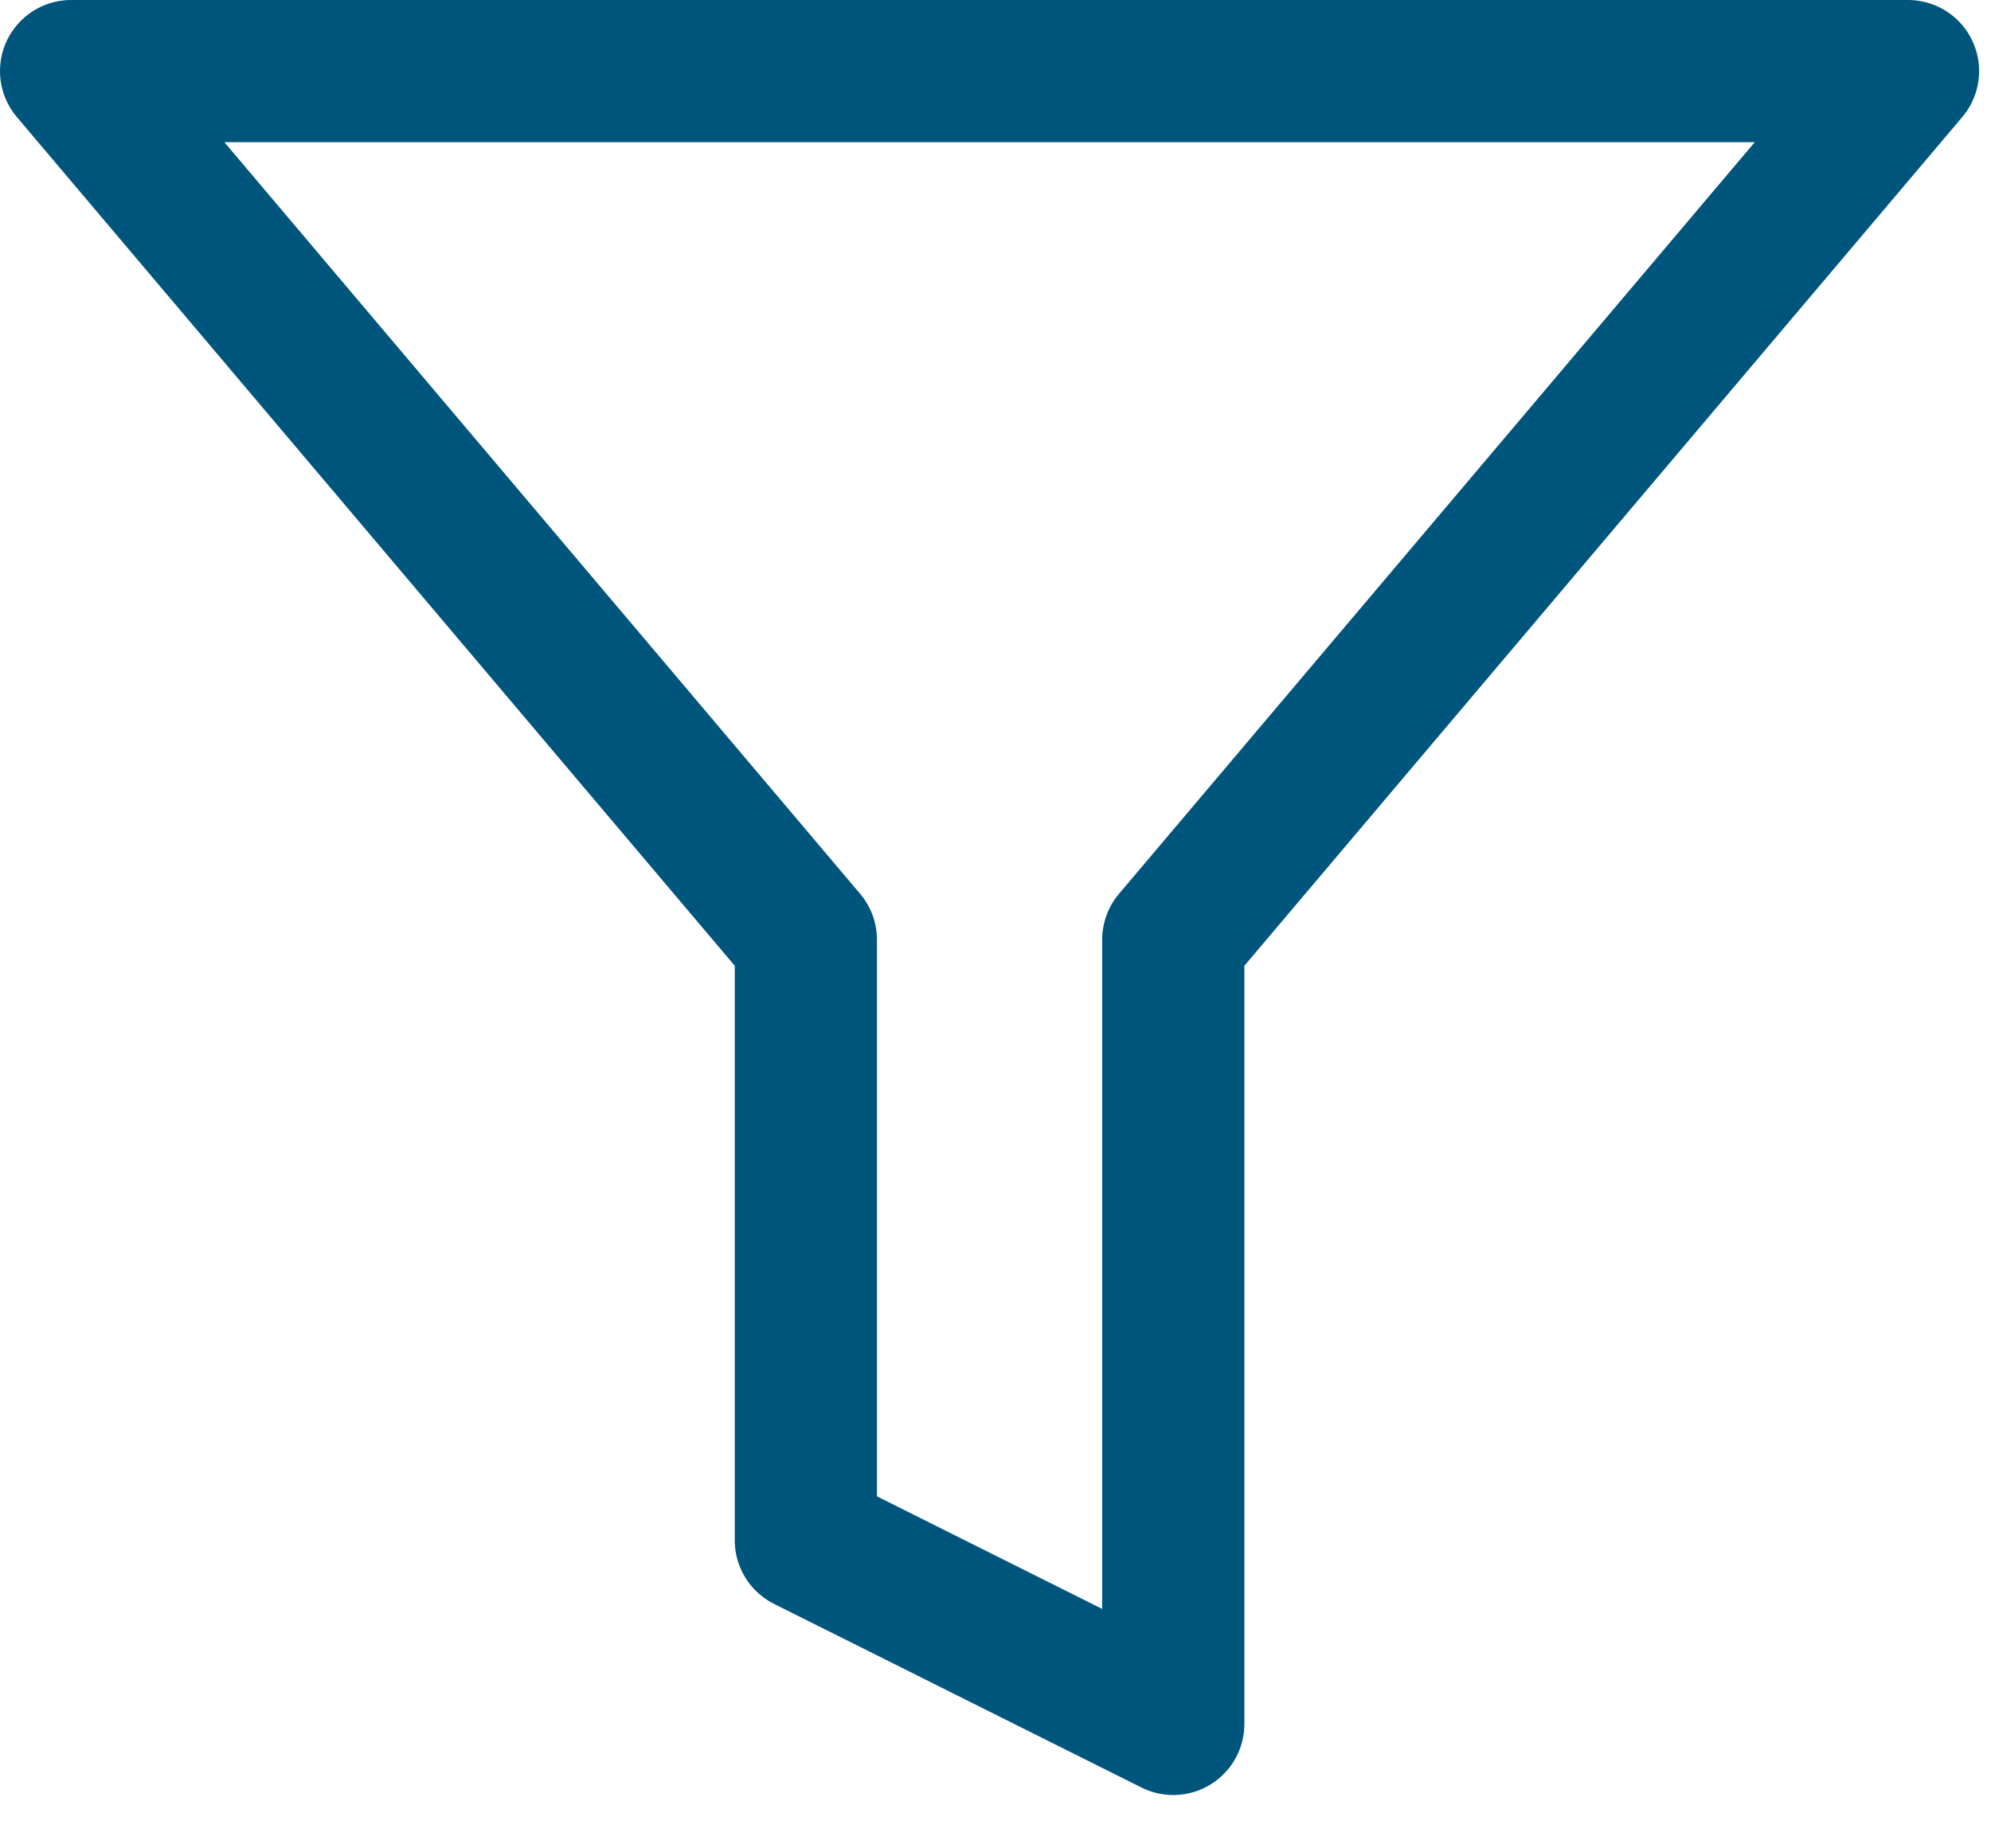 <svg width="28" height="26" viewBox="0 0 28 26" fill="none" xmlns="http://www.w3.org/2000/svg">
<path d="M26.833 1H1L11.333 13.219V21.667L16.5 24.25V13.219L26.833 1Z" stroke="#00557C" stroke-width="2" stroke-linecap="round" stroke-linejoin="round"/>
</svg>
